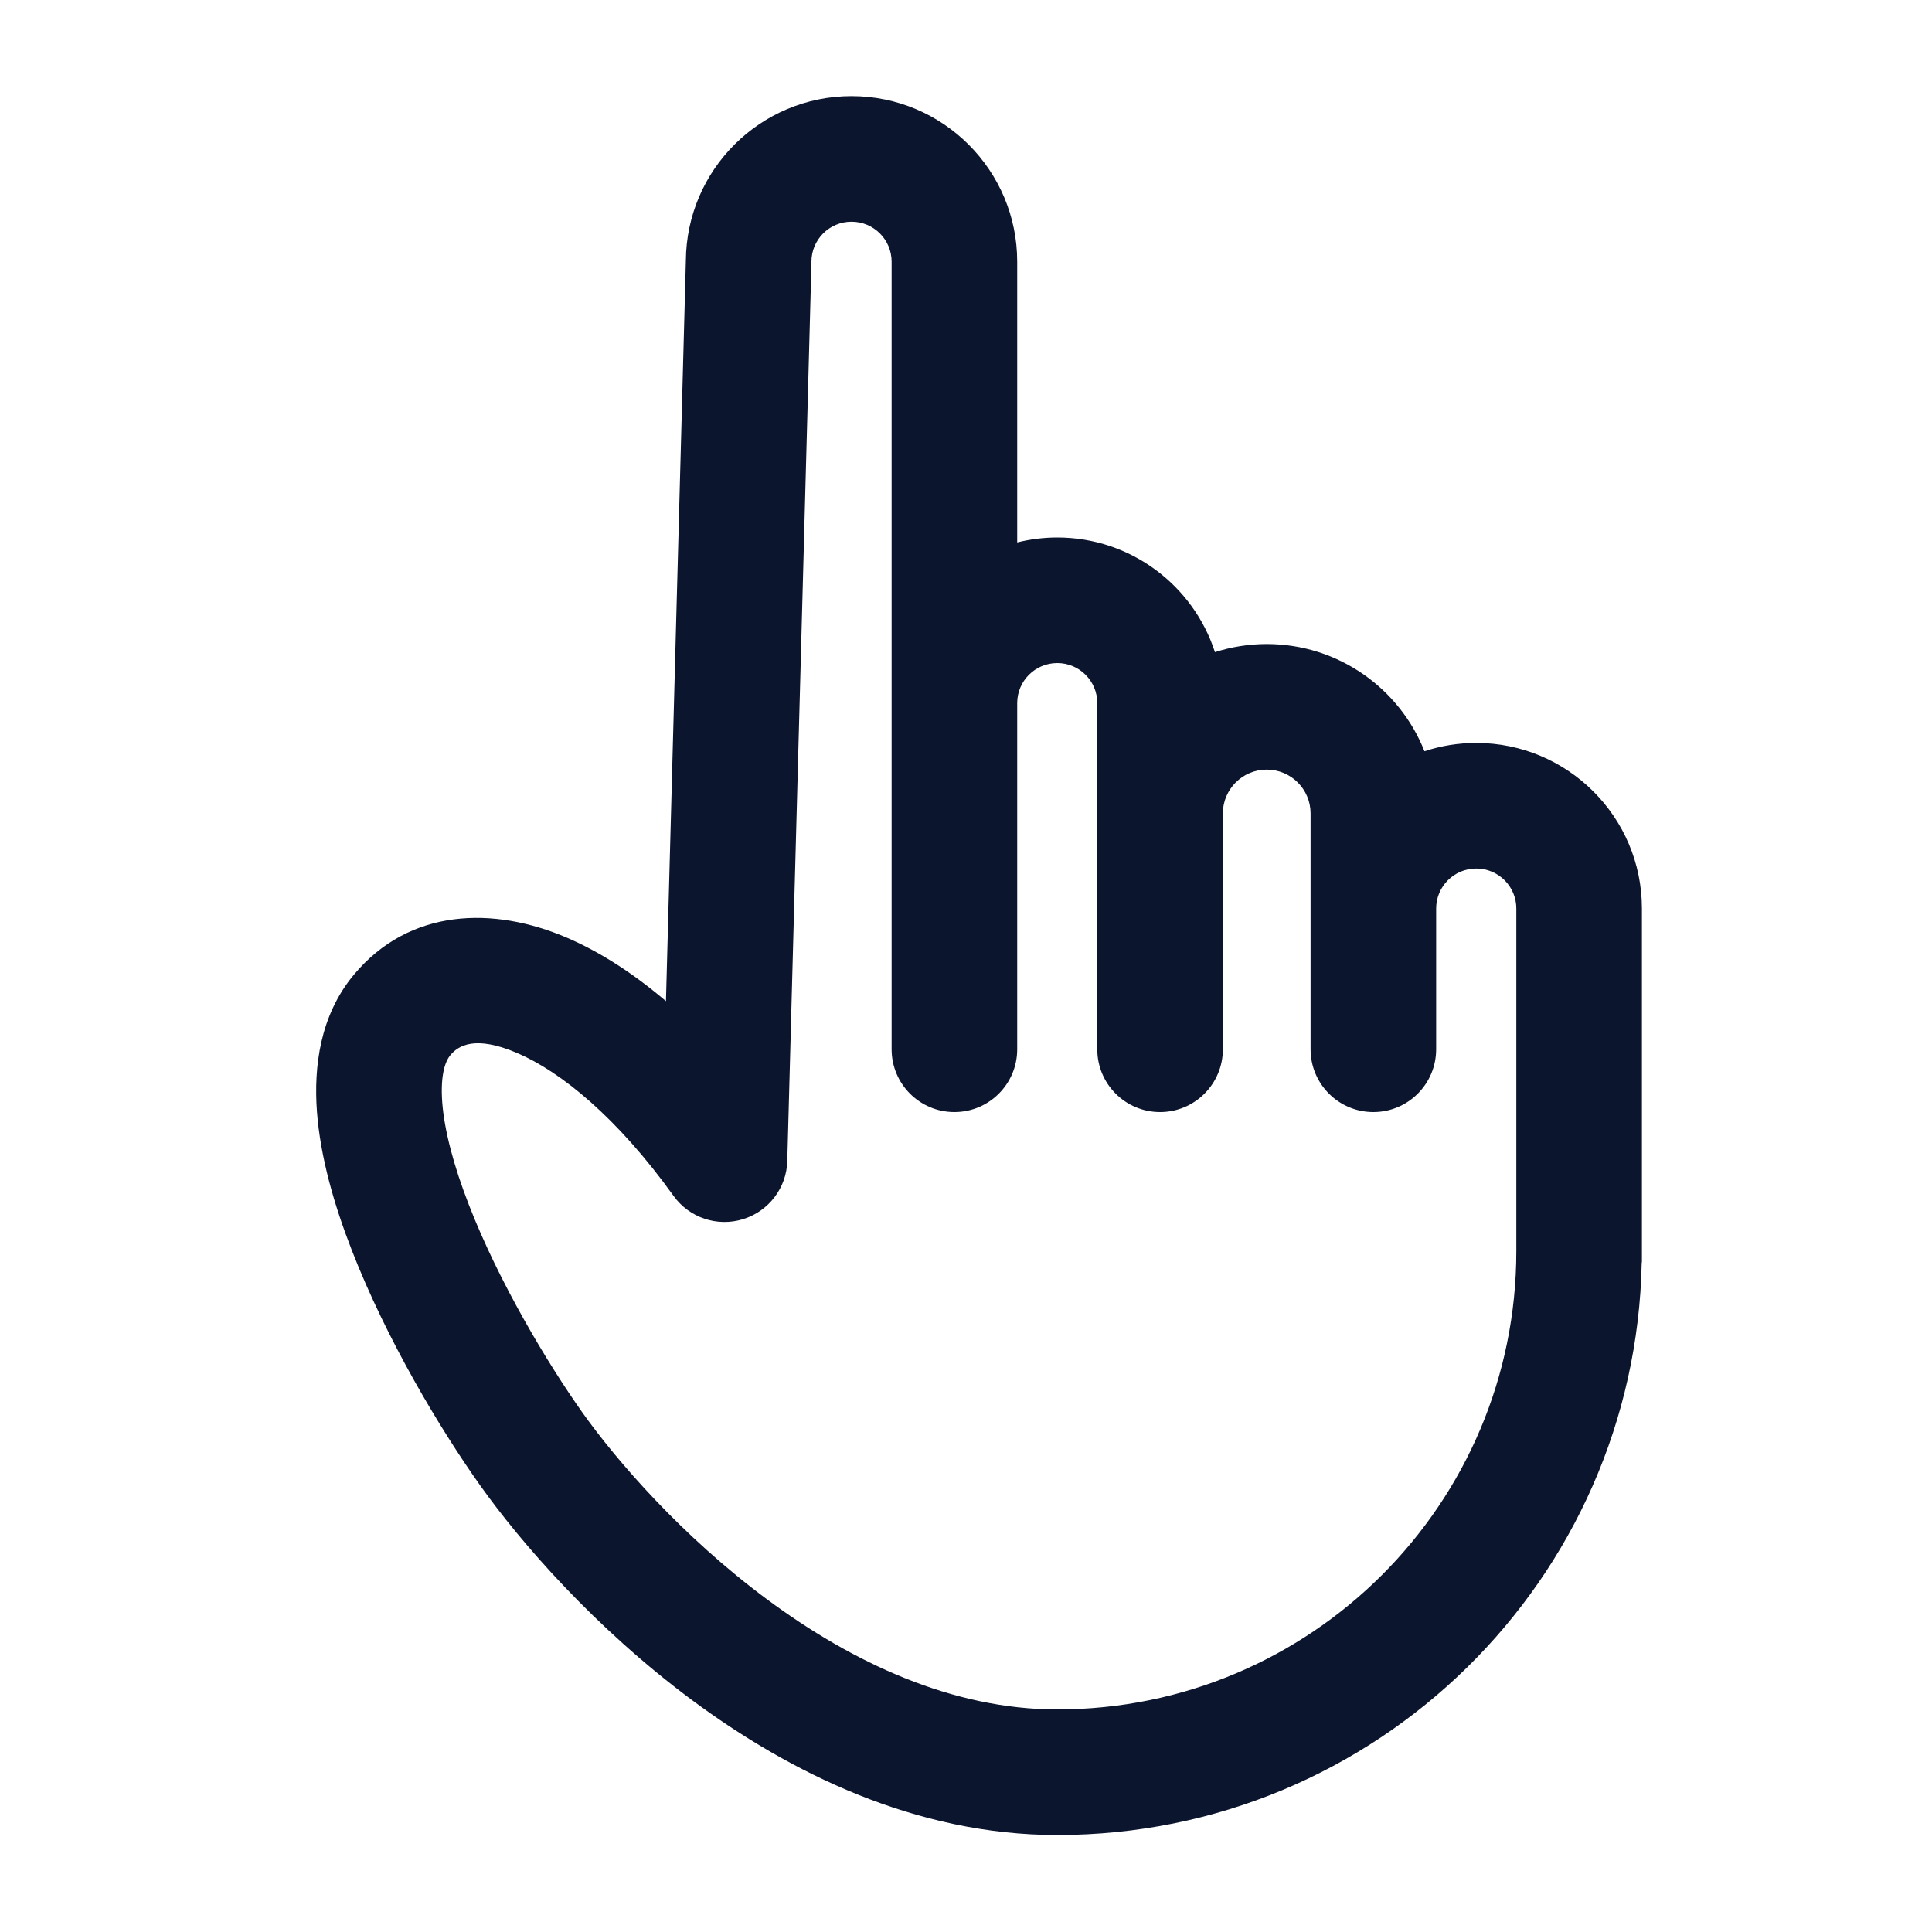 <svg width="20" height="20" viewBox="0 0 20 20" fill="none" xmlns="http://www.w3.org/2000/svg">
<path fill-rule="evenodd" clip-rule="evenodd" d="M8.815 0.995C7.872 0.995 7.106 1.757 7.1 2.699L6.894 10.364C6.555 10.075 6.209 9.853 5.866 9.706C5.114 9.384 4.242 9.395 3.662 10.092C3.312 10.513 3.247 11.043 3.281 11.507C3.316 11.978 3.46 12.476 3.641 12.94C4.003 13.873 4.565 14.806 4.97 15.376C5.386 15.962 6.155 16.851 7.166 17.601C8.173 18.347 9.476 18.996 10.944 18.996C14.247 18.996 16.932 16.353 16.995 13.068H16.997V9.405C16.997 8.458 16.228 7.691 15.282 7.691C15.095 7.691 14.914 7.721 14.746 7.777C14.489 7.127 13.854 6.667 13.113 6.667C12.926 6.667 12.746 6.697 12.577 6.751C12.354 6.062 11.707 5.564 10.945 5.564C10.802 5.564 10.663 5.582 10.53 5.615V2.709C10.53 1.762 9.761 0.995 8.815 0.995ZM10.53 7.317V10.862C10.53 11.221 10.239 11.512 9.88 11.512C9.521 11.512 9.23 11.221 9.23 10.862V2.709C9.23 2.481 9.045 2.295 8.815 2.295C8.585 2.295 8.4 2.481 8.4 2.709V2.718L8.4 2.726L8.15 12.018C8.143 12.296 7.958 12.539 7.691 12.621C7.424 12.703 7.135 12.606 6.972 12.379C6.388 11.566 5.804 11.093 5.354 10.901C4.915 10.713 4.743 10.826 4.662 10.923C4.616 10.978 4.556 11.112 4.578 11.411C4.6 11.702 4.696 12.066 4.853 12.47C5.165 13.275 5.668 14.113 6.03 14.624C6.382 15.119 7.059 15.903 7.94 16.556C8.825 17.212 9.859 17.696 10.944 17.696C13.569 17.696 15.697 15.57 15.697 12.95H15.697V9.405C15.697 9.177 15.512 8.991 15.282 8.991C15.052 8.991 14.867 9.177 14.867 9.405V9.444V10.862C14.867 11.221 14.576 11.512 14.217 11.512C13.858 11.512 13.567 11.221 13.567 10.862V9.444V9.405V8.42C13.567 8.171 13.365 7.967 13.113 7.967C12.862 7.967 12.659 8.171 12.659 8.42V8.499V10.862C12.659 11.221 12.368 11.512 12.009 11.512C11.65 11.512 11.359 11.221 11.359 10.862V8.499V8.42V7.278C11.359 7.05 11.174 6.864 10.945 6.864C10.715 6.864 10.53 7.05 10.53 7.278V7.317H10.53Z" fill="#0C152E"/>
</svg>
